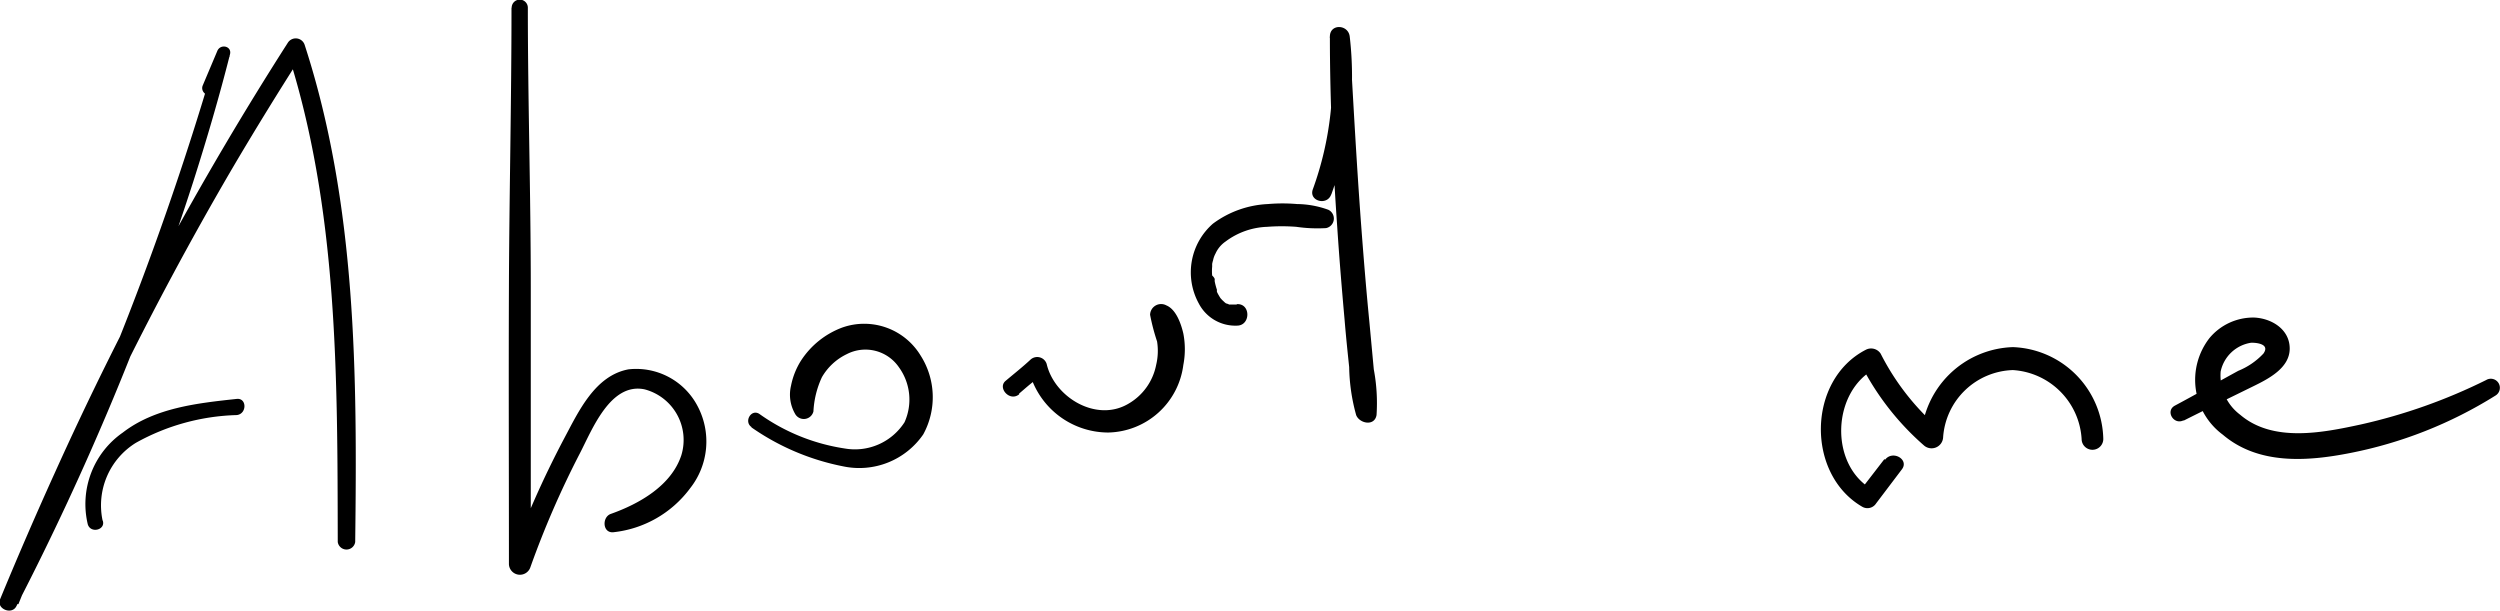 <svg xmlns="http://www.w3.org/2000/svg" viewBox="0 0 136.12 33.25"><g data-name="Layer 2"><g data-name="Layer 1"><path d="M11.65 5l.86-1.95-.66-.27A169.18 169.18 0 013.2 26.14Q1.72 29.37.08 32.52l.92.38A182.53 182.53 0 0112.6 9.25c1.27-2.16 2.59-4.3 3.94-6.41l-.92-.12c2.8 8.65 2.75 17.8 2.77 26.79a.48.48 0 00.95 0c.11-9.06.08-18.35-2.75-27.06a.51.51 0 00-.92-.12A183.26 183.26 0 003 25.71q-1.56 3.44-3 6.93c-.2.51.64.86.89.37A151.94 151.94 0 0010.52 9.9c.73-2.29 1.41-4.6 2-6.93.13-.46-.52-.61-.69-.19l-.79 1.87c-.17.4.41.76.59.35z"/><path d="M5.59 28.36a4 4 0 011.81-4.25 11.92 11.92 0 015.49-1.51c.56-.06.56-.94 0-.88-2.13.23-4.45.48-6.2 1.83a4.74 4.74 0 00-1.91 5c.16.52 1 .3.81-.22zM28.73 4.82V.42h-.88c0 5.05-.12 10.1-.14 15.15s0 10.1 0 15.15a.6.6 0 001.17.16 49.9 49.9 0 012.69-6.19c.67-1.29 1.66-3.88 3.53-3.49a2.85 2.85 0 012 3.58c-.54 1.66-2.29 2.65-3.84 3.2-.49.17-.46 1.05.13 1a6 6 0 004.19-2.4 4.11 4.11 0 00.4-4.47 3.77 3.77 0 00-3.76-2c-1.82.34-2.71 2.28-3.49 3.74a53 53 0 00-3 6.78l1.17.16V15.64c0-5.05-.16-10.17-.16-15.22a.44.44 0 00-.88 0v4.4a.44.44 0 00.87 0zM40.9 23.26a13.14 13.14 0 005 2.13 4.23 4.23 0 004.37-1.74 4.22 4.22 0 00-.15-4.3 3.59 3.59 0 00-4.25-1.52 4.58 4.58 0 00-2.26 1.81 4 4 0 00-.54 1.36 2.09 2.09 0 00.22 1.53.54.54 0 001-.13 5 5 0 01.46-1.86 3.12 3.12 0 011.36-1.26 2.21 2.21 0 012.83.71 3 3 0 01.31 3A3.21 3.21 0 0146 24.42a10.75 10.75 0 01-4.65-1.88c-.45-.3-.87.43-.42.72zm14.59-1.83c.41-.35.82-.72 1.26-1l-.75-.36a4.46 4.46 0 004.34 3.48 4.21 4.21 0 004.09-3.68 4.47 4.47 0 000-1.71c-.12-.52-.39-1.31-.92-1.53a.6.6 0 00-.89.51 11.31 11.31 0 00.38 1.45 3.25 3.25 0 01-.05 1.28A3.13 3.13 0 0161.41 22c-1.74 1-4-.38-4.42-2.18a.54.54 0 00-.89-.23c-.43.4-.9.77-1.35 1.15s.23 1.15.74.73zm17-10.85a18.86 18.86 0 001-8.59c-.08-.67-1.08-.71-1.08 0 0 3.46.16 6.92.4 10.37.11 1.68.25 3.37.4 5.05.07.86.16 1.72.25 2.58a10.35 10.35 0 00.38 2.61c.18.46 1 .63 1.11 0a9.93 9.93 0 00-.15-2.49l-.24-2.58c-.17-1.72-.31-3.45-.44-5.17-.26-3.46-.44-6.91-.64-10.36H72.4a17.67 17.67 0 01-.92 8.31c-.23.64.78.91 1 .28z"/><path d="M67.33 16.58h-.27c.07 0 0 0 0 0h-.18c.1 0-.09-.05-.12-.06s-.15-.12-.07-.05l-.15-.14-.09-.1s-.07-.11-.09-.15a1.74 1.74 0 01-.1-.19c0-.06 0 0 0 0a.49.49 0 010-.11 3.74 3.74 0 01-.12-.45.5.5 0 010-.12s0 .08 0 0S66 15 66 15a2.57 2.57 0 010-.48v-.15a1.46 1.46 0 01.05-.2 1.24 1.24 0 01.13-.36 1.58 1.58 0 01.55-.66 4 4 0 012.27-.8 10.43 10.43 0 011.58 0 8 8 0 001.62.07.53.53 0 00.12-1 5.12 5.12 0 00-1.7-.31 9.27 9.27 0 00-1.58 0 5.42 5.42 0 00-3 1.07 3.52 3.52 0 00-.77 4.34 2.24 2.24 0 002.08 1.21c.75 0 .76-1.21 0-1.17zM102.6 25l-1.42 1.84.74-.2c-2.35-1.37-2.17-5.37.22-6.59l-.82-.21a14.67 14.67 0 003.42 4.4.63.63 0 001.06-.44 3.93 3.93 0 013.8-3.65 4 4 0 013.74 3.75.59.59 0 001.18 0 5.11 5.11 0 00-4.92-5 5.17 5.17 0 00-5 4.93l1.06-.43a13.39 13.39 0 01-3.26-4.14.62.62 0 00-.82-.21c-3.19 1.65-3.25 6.78-.17 8.55a.56.56 0 00.74-.19l1.4-1.85c.42-.54-.5-1.07-.91-.53zm16.3-2.1c1.25-.63 2.51-1.24 3.77-1.86.84-.41 2-1 2-2.06s-1-1.65-1.94-1.69a3.1 3.1 0 00-2.43 1.12 3.71 3.71 0 00.73 5.26c1.93 1.64 4.57 1.46 6.91 1a23.37 23.37 0 007.93-3.13.49.49 0 00-.5-.85 30.11 30.11 0 01-6.82 2.42c-2.08.45-4.79 1-6.58-.53a2.68 2.68 0 01-1.06-2.35 2 2 0 011.67-1.57c.4 0 1 .11.66.59a3.85 3.85 0 01-1.37.94c-1.15.63-2.3 1.28-3.46 1.9-.52.29-.06 1.06.47.8z"/></g></g></svg>